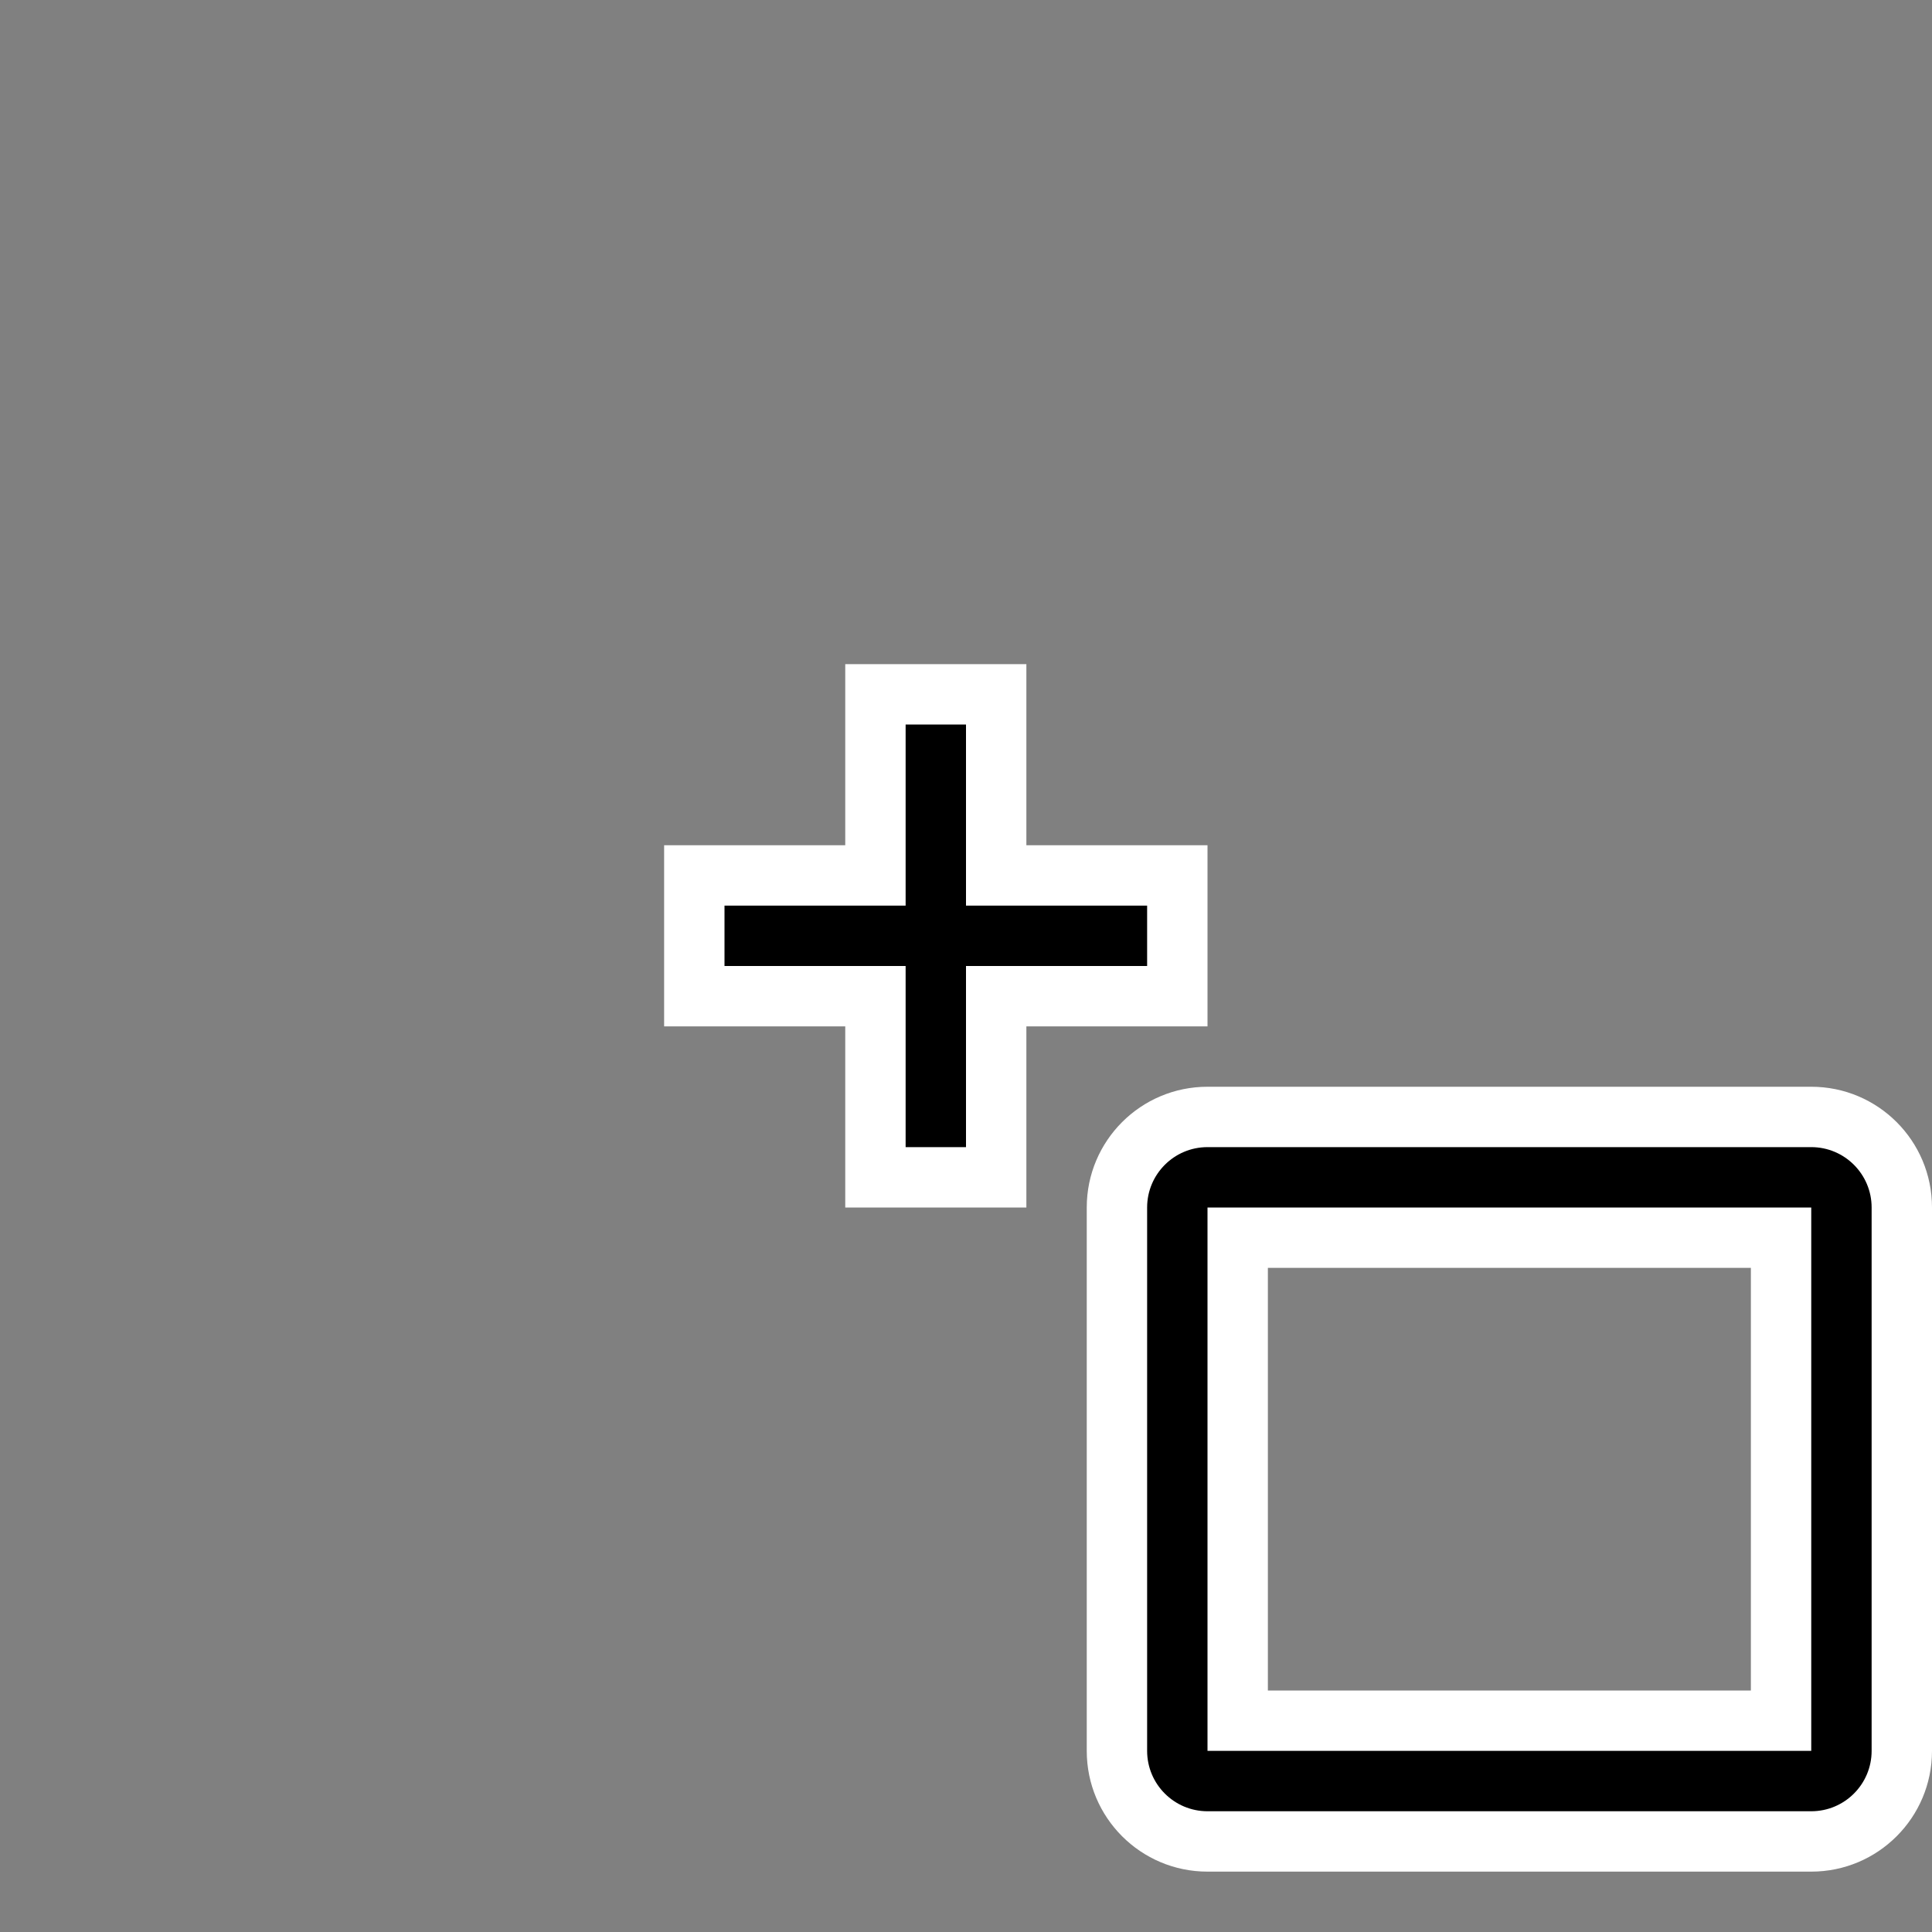 <svg width="32" height="32" viewBox="0 0 32 32" fill="none" xmlns="http://www.w3.org/2000/svg">
<rect x="0" y="0" width="32" height="32" fill="#808080" stroke="none"/>
<path fill-rule="evenodd" clip-rule="evenodd" d="M17 11H14V14H11V17H14V20H17V17H20V14H17V11ZM18 20C18 18.895 18.895 18 20 18H30C31.105 18 32 18.895 32 20V29C32 30.105 31.105 31 30 31H20C18.895 31 18 30.105 18 29V20ZM21 21H29V28H21V21Z" fill="white"/>
<path fill-rule="evenodd" clip-rule="evenodd" d="M15 12H16V15H19V16H16V19H15V16H12V15H15V12ZM19 20C19 19.448 19.448 19 20 19H30C30.552 19 31 19.448 31 20V29C31 29.552 30.552 30 30 30H20C19.448 30 19 29.552 19 29V20ZM20 20H30V29H20V20Z" fill="black"/>
</svg>
